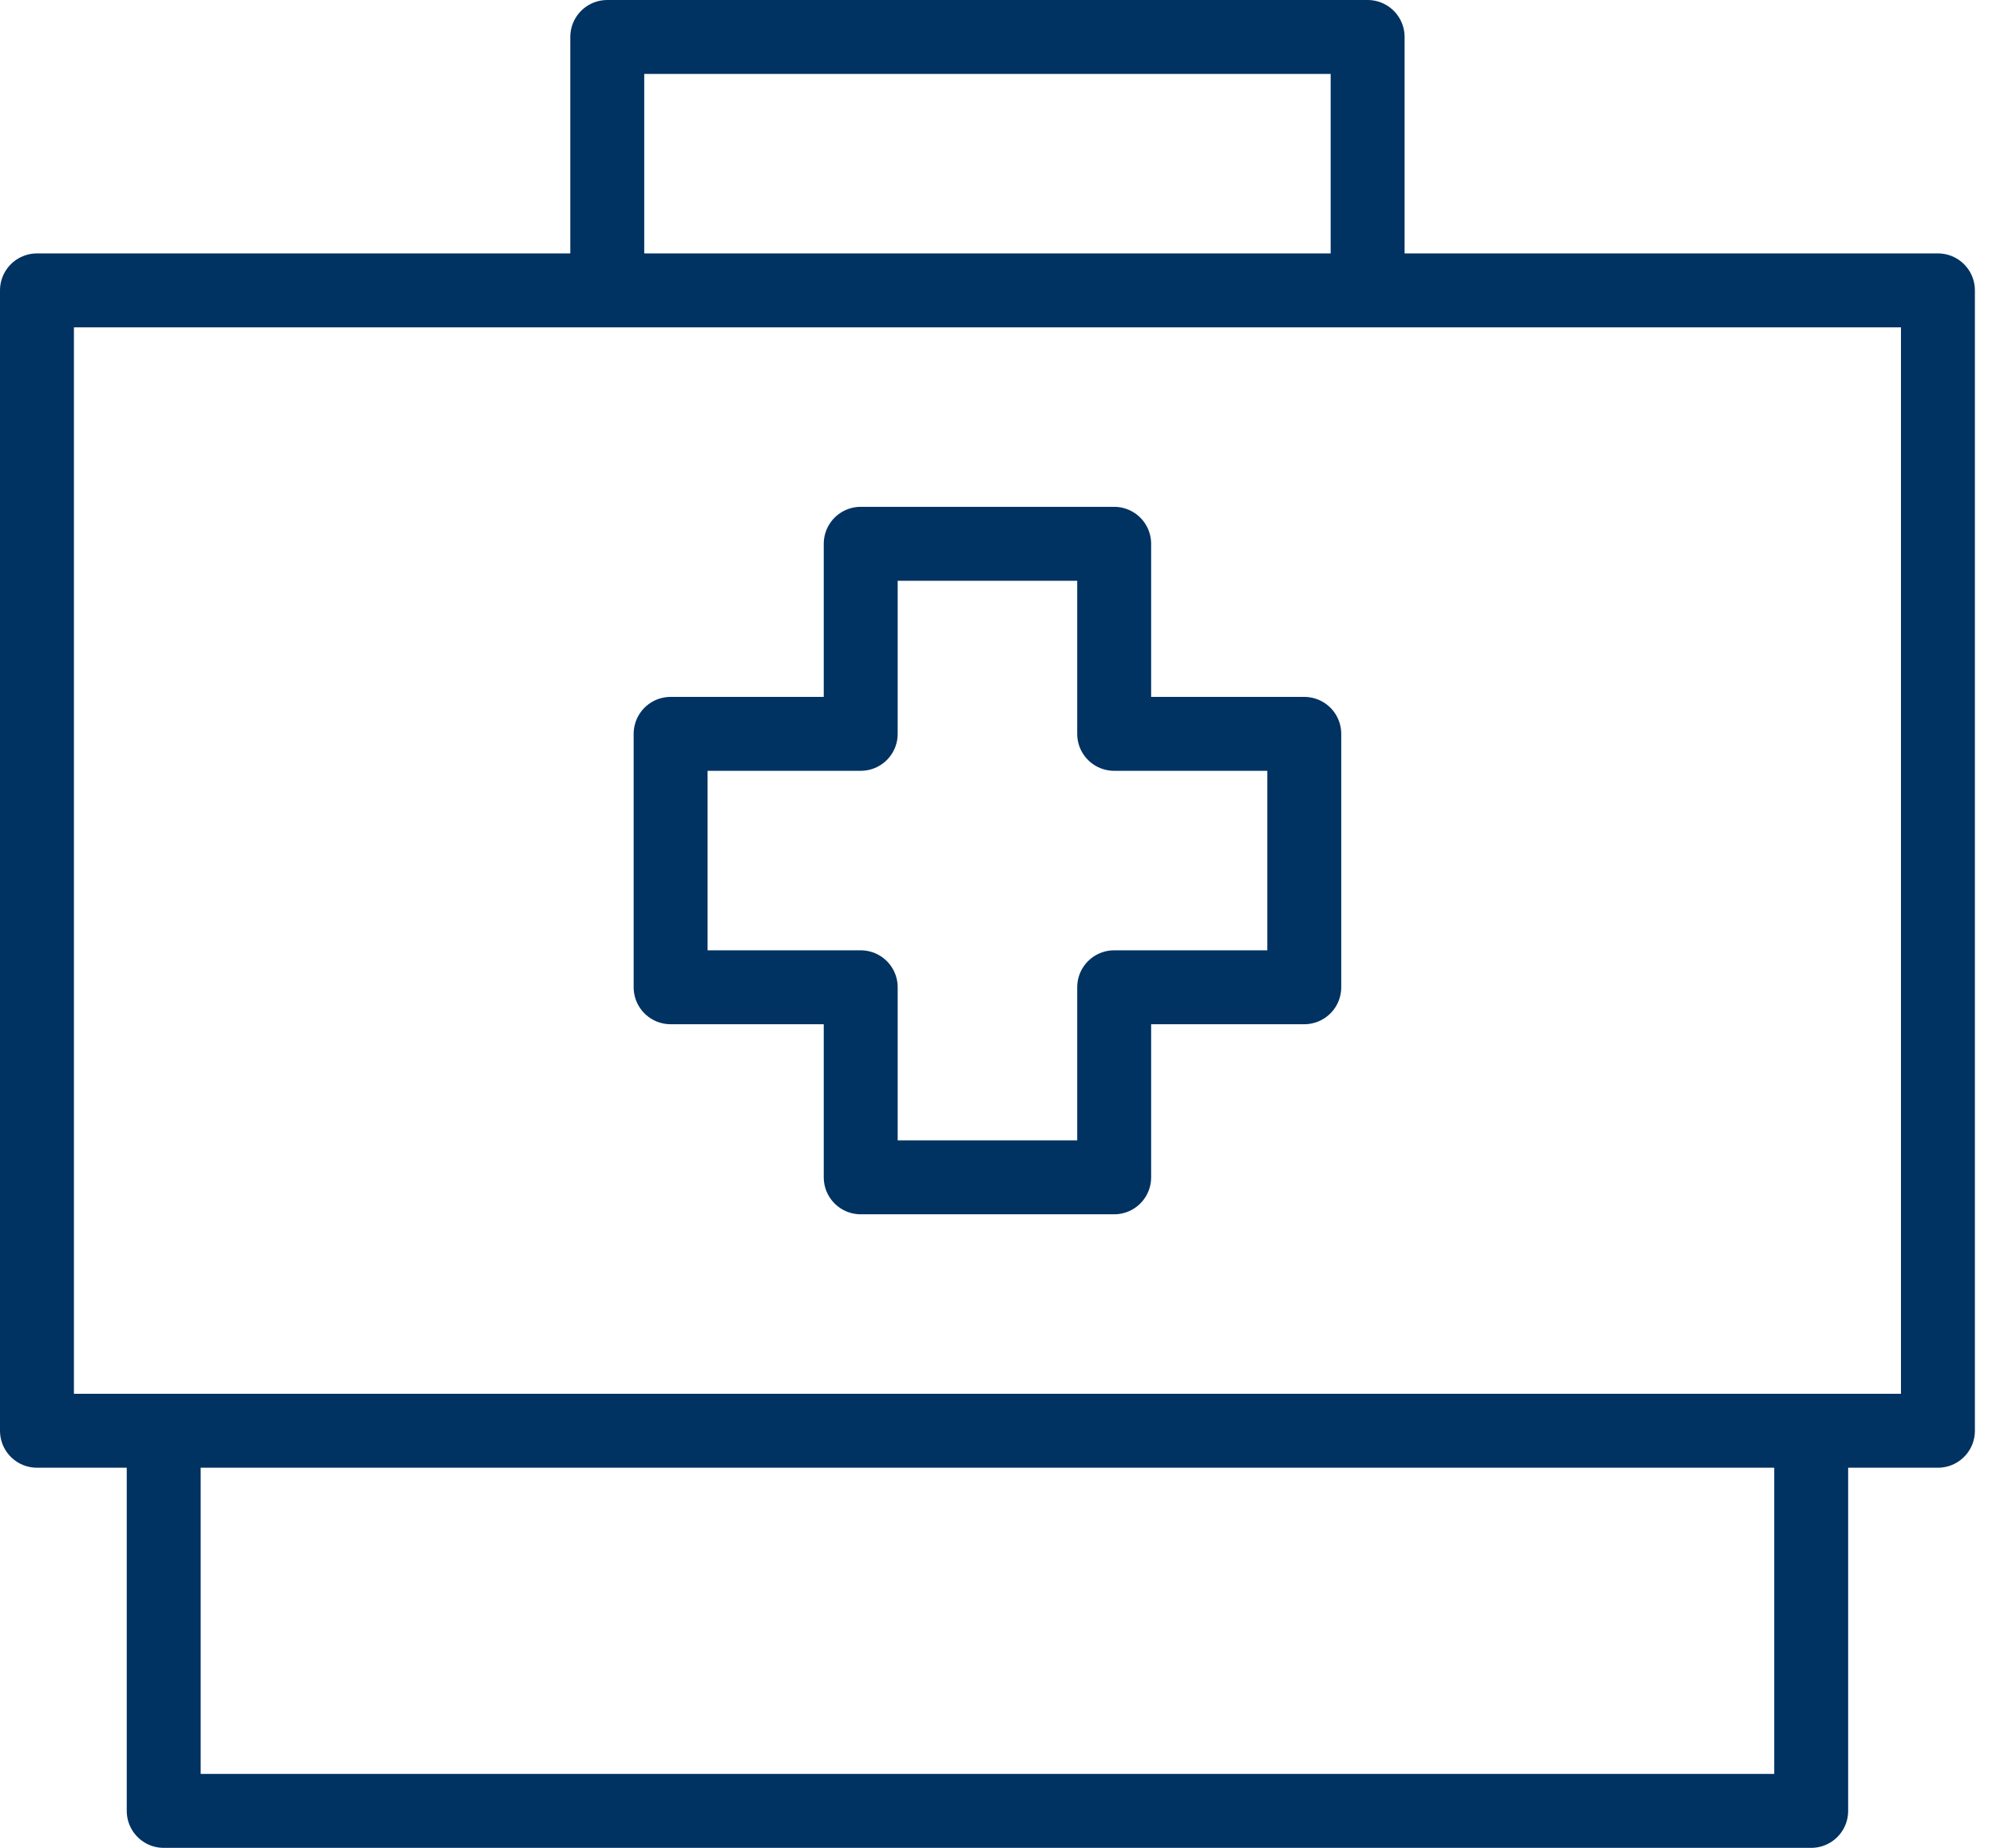 <svg xmlns="http://www.w3.org/2000/svg" width="54" height="50" viewBox="0 0 54 50"><g fill="none" fill-rule="evenodd" stroke="#003262" stroke-width="2" transform="translate(1 1)" stroke-linecap="round" stroke-linejoin="round"><polyline points="48 37.714 48 48 3.429 48 3.429 37.714"></polyline><polyline points="15.429 6.857 15.429 0 36 0 36 6.857"></polyline><polygon points="0 6.857 51.429 6.857 51.429 37.714 0 37.714"></polygon><polygon points="34.286 18.857 29.143 18.857 29.143 13.714 22.286 13.714 22.286 18.857 17.143 18.857 17.143 25.714 22.286 25.714 22.286 30.857 29.143 30.857 29.143 25.714 34.286 25.714"></polygon></g></svg>